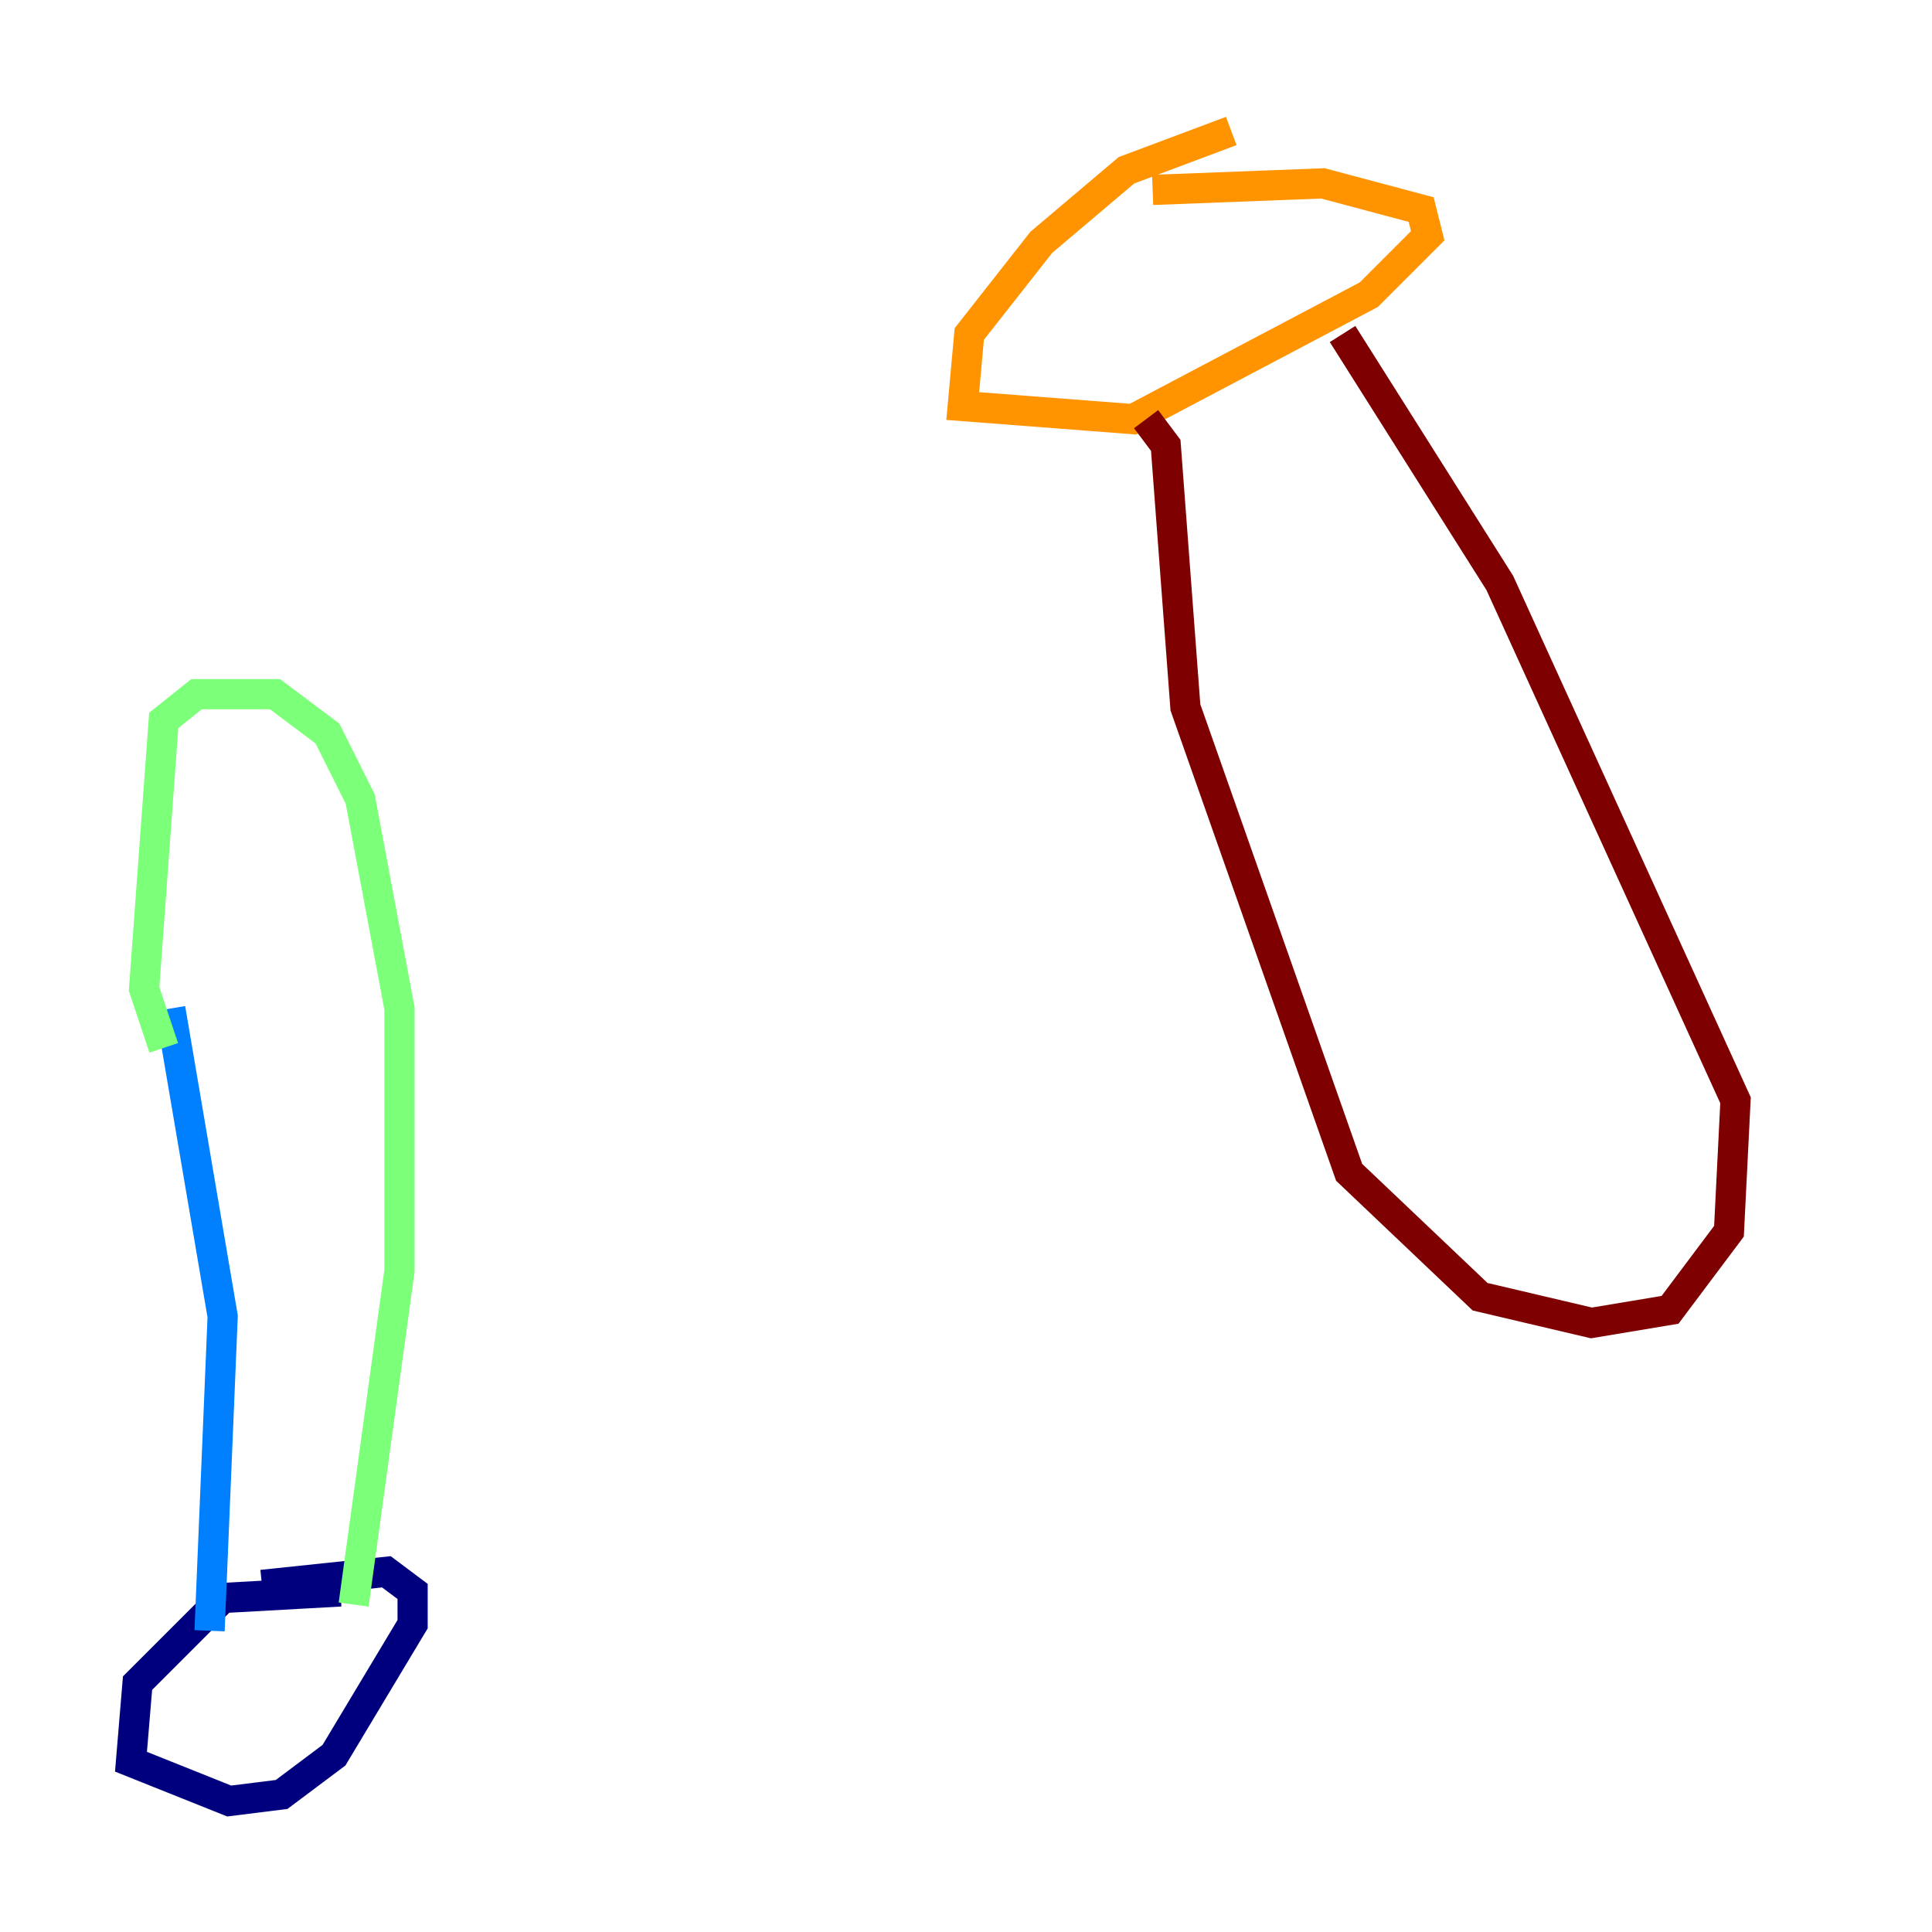 <?xml version="1.0" encoding="utf-8" ?>
<svg baseProfile="tiny" height="128" version="1.2" viewBox="0,0,128,128" width="128" xmlns="http://www.w3.org/2000/svg" xmlns:ev="http://www.w3.org/2001/xml-events" xmlns:xlink="http://www.w3.org/1999/xlink"><defs /><polyline fill="none" points="22.563,105.437 14.752,105.871 9.112,111.512 8.678,116.719 15.186,119.322 18.658,118.888 22.129,116.285 27.336,107.607 27.336,105.437 25.6,104.136 17.356,105.003" stroke="#00007f" stroke-width="2" /><polyline fill="none" points="13.885,108.041 14.752,87.214 11.281,66.82" stroke="#0080ff" stroke-width="2" /><polyline fill="none" points="23.43,106.305 26.468,84.176 26.468,66.82 23.864,52.936 21.695,48.597 18.224,45.993 13.017,45.993 10.848,47.729 9.546,65.519 10.848,69.424" stroke="#7cff79" stroke-width="2" /><polyline fill="none" points="81.573,8.678 74.63,11.281 68.99,16.054 64.217,22.129 63.783,26.902 75.064,27.77 90.685,19.525 94.59,15.62 94.156,13.885 87.647,12.149 76.366,12.583" stroke="#ff9400" stroke-width="2" /><polyline fill="none" points="75.932,27.77 77.234,29.505 78.536,46.861 89.383,77.668 98.061,85.912 105.437,87.647 110.644,86.78 114.549,81.573 114.983,72.895 99.363,38.617 88.949,22.129" stroke="#7f0000" stroke-width="2" /></svg>